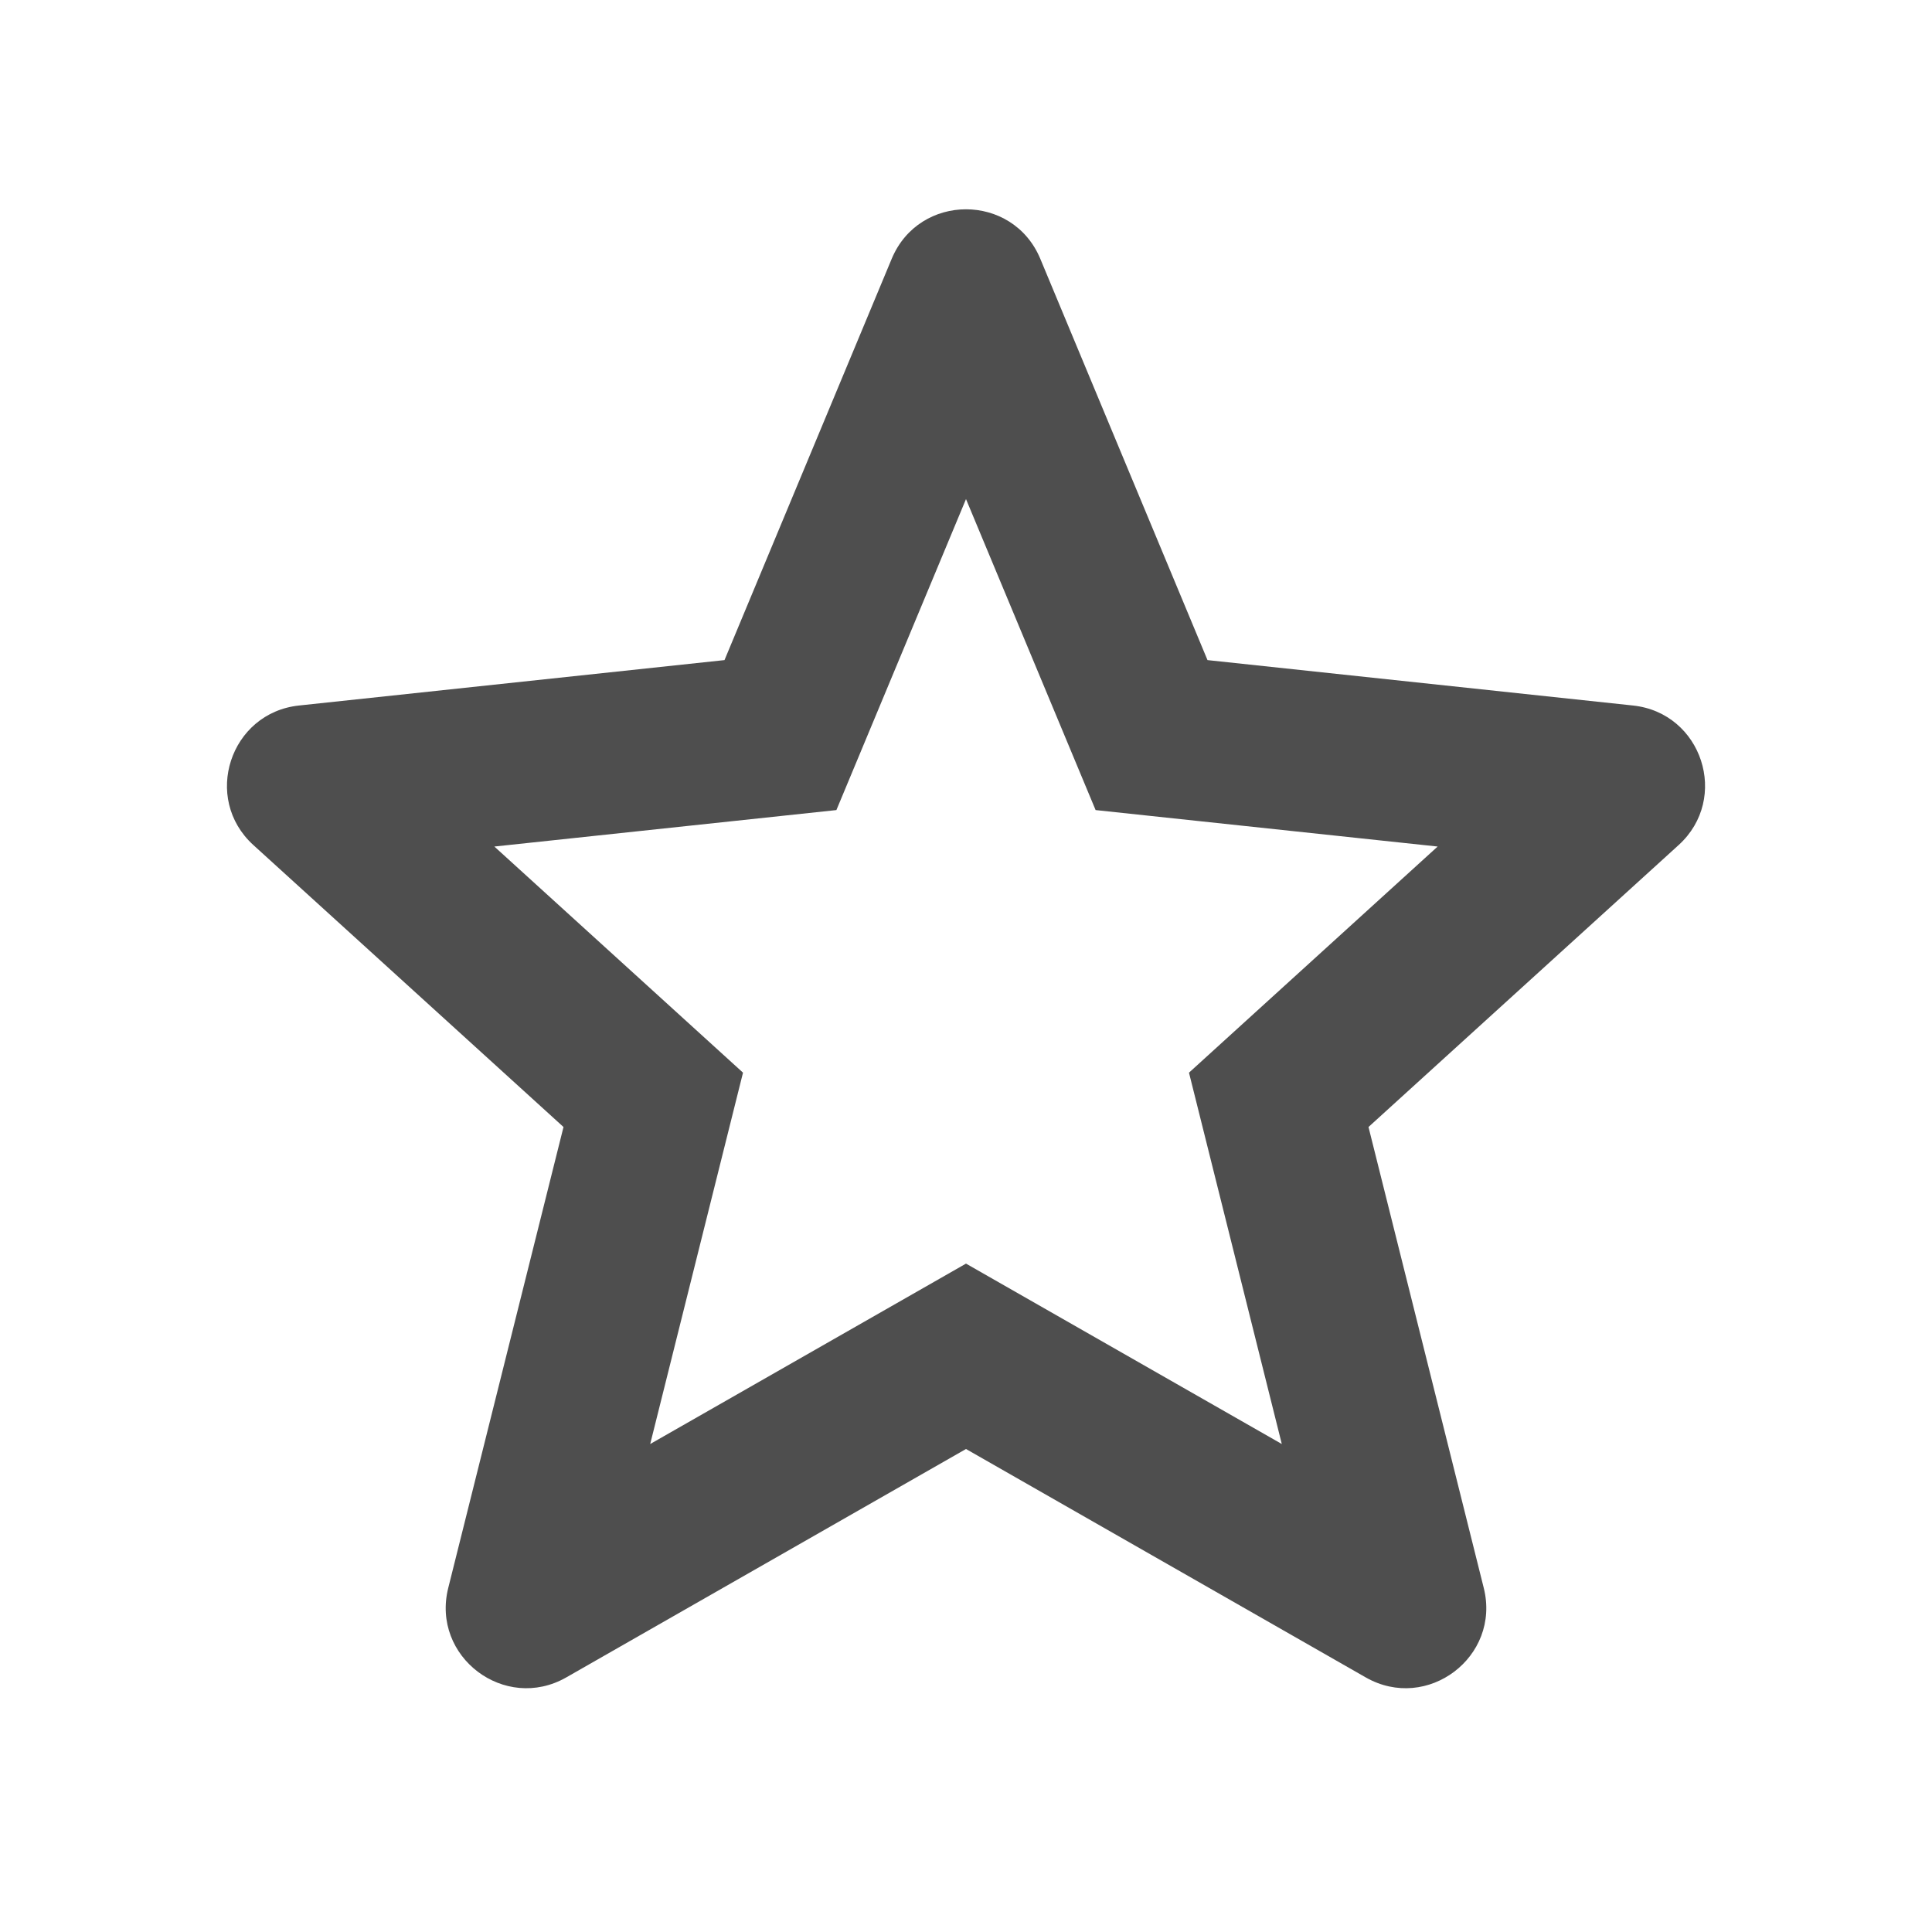 <svg width="24" height="24" viewBox="0 0 24 24" fill="none" xmlns="http://www.w3.org/2000/svg">
<path fill-rule="evenodd" clip-rule="evenodd" d="M13.61 10.063L12 6.2L10.39 10.063L6.141 10.516L9.23 13.325L8.077 17.938L12 15.697L15.923 17.938L14.77 13.325L17.859 10.516L13.61 10.063ZM17 14L18.432 19.727C18.645 20.581 17.73 21.274 16.965 20.837L12 18L7.035 20.837C6.27 21.274 5.355 20.581 5.568 19.727L7 14L3.148 10.498C2.509 9.918 2.857 8.855 3.715 8.764L9 8.2L11.077 3.215C11.419 2.395 12.581 2.395 12.923 3.215L15 8.2L20.285 8.764C21.144 8.855 21.491 9.918 20.852 10.498L17 14Z" fill="#4E4E4E"/>
</svg>
